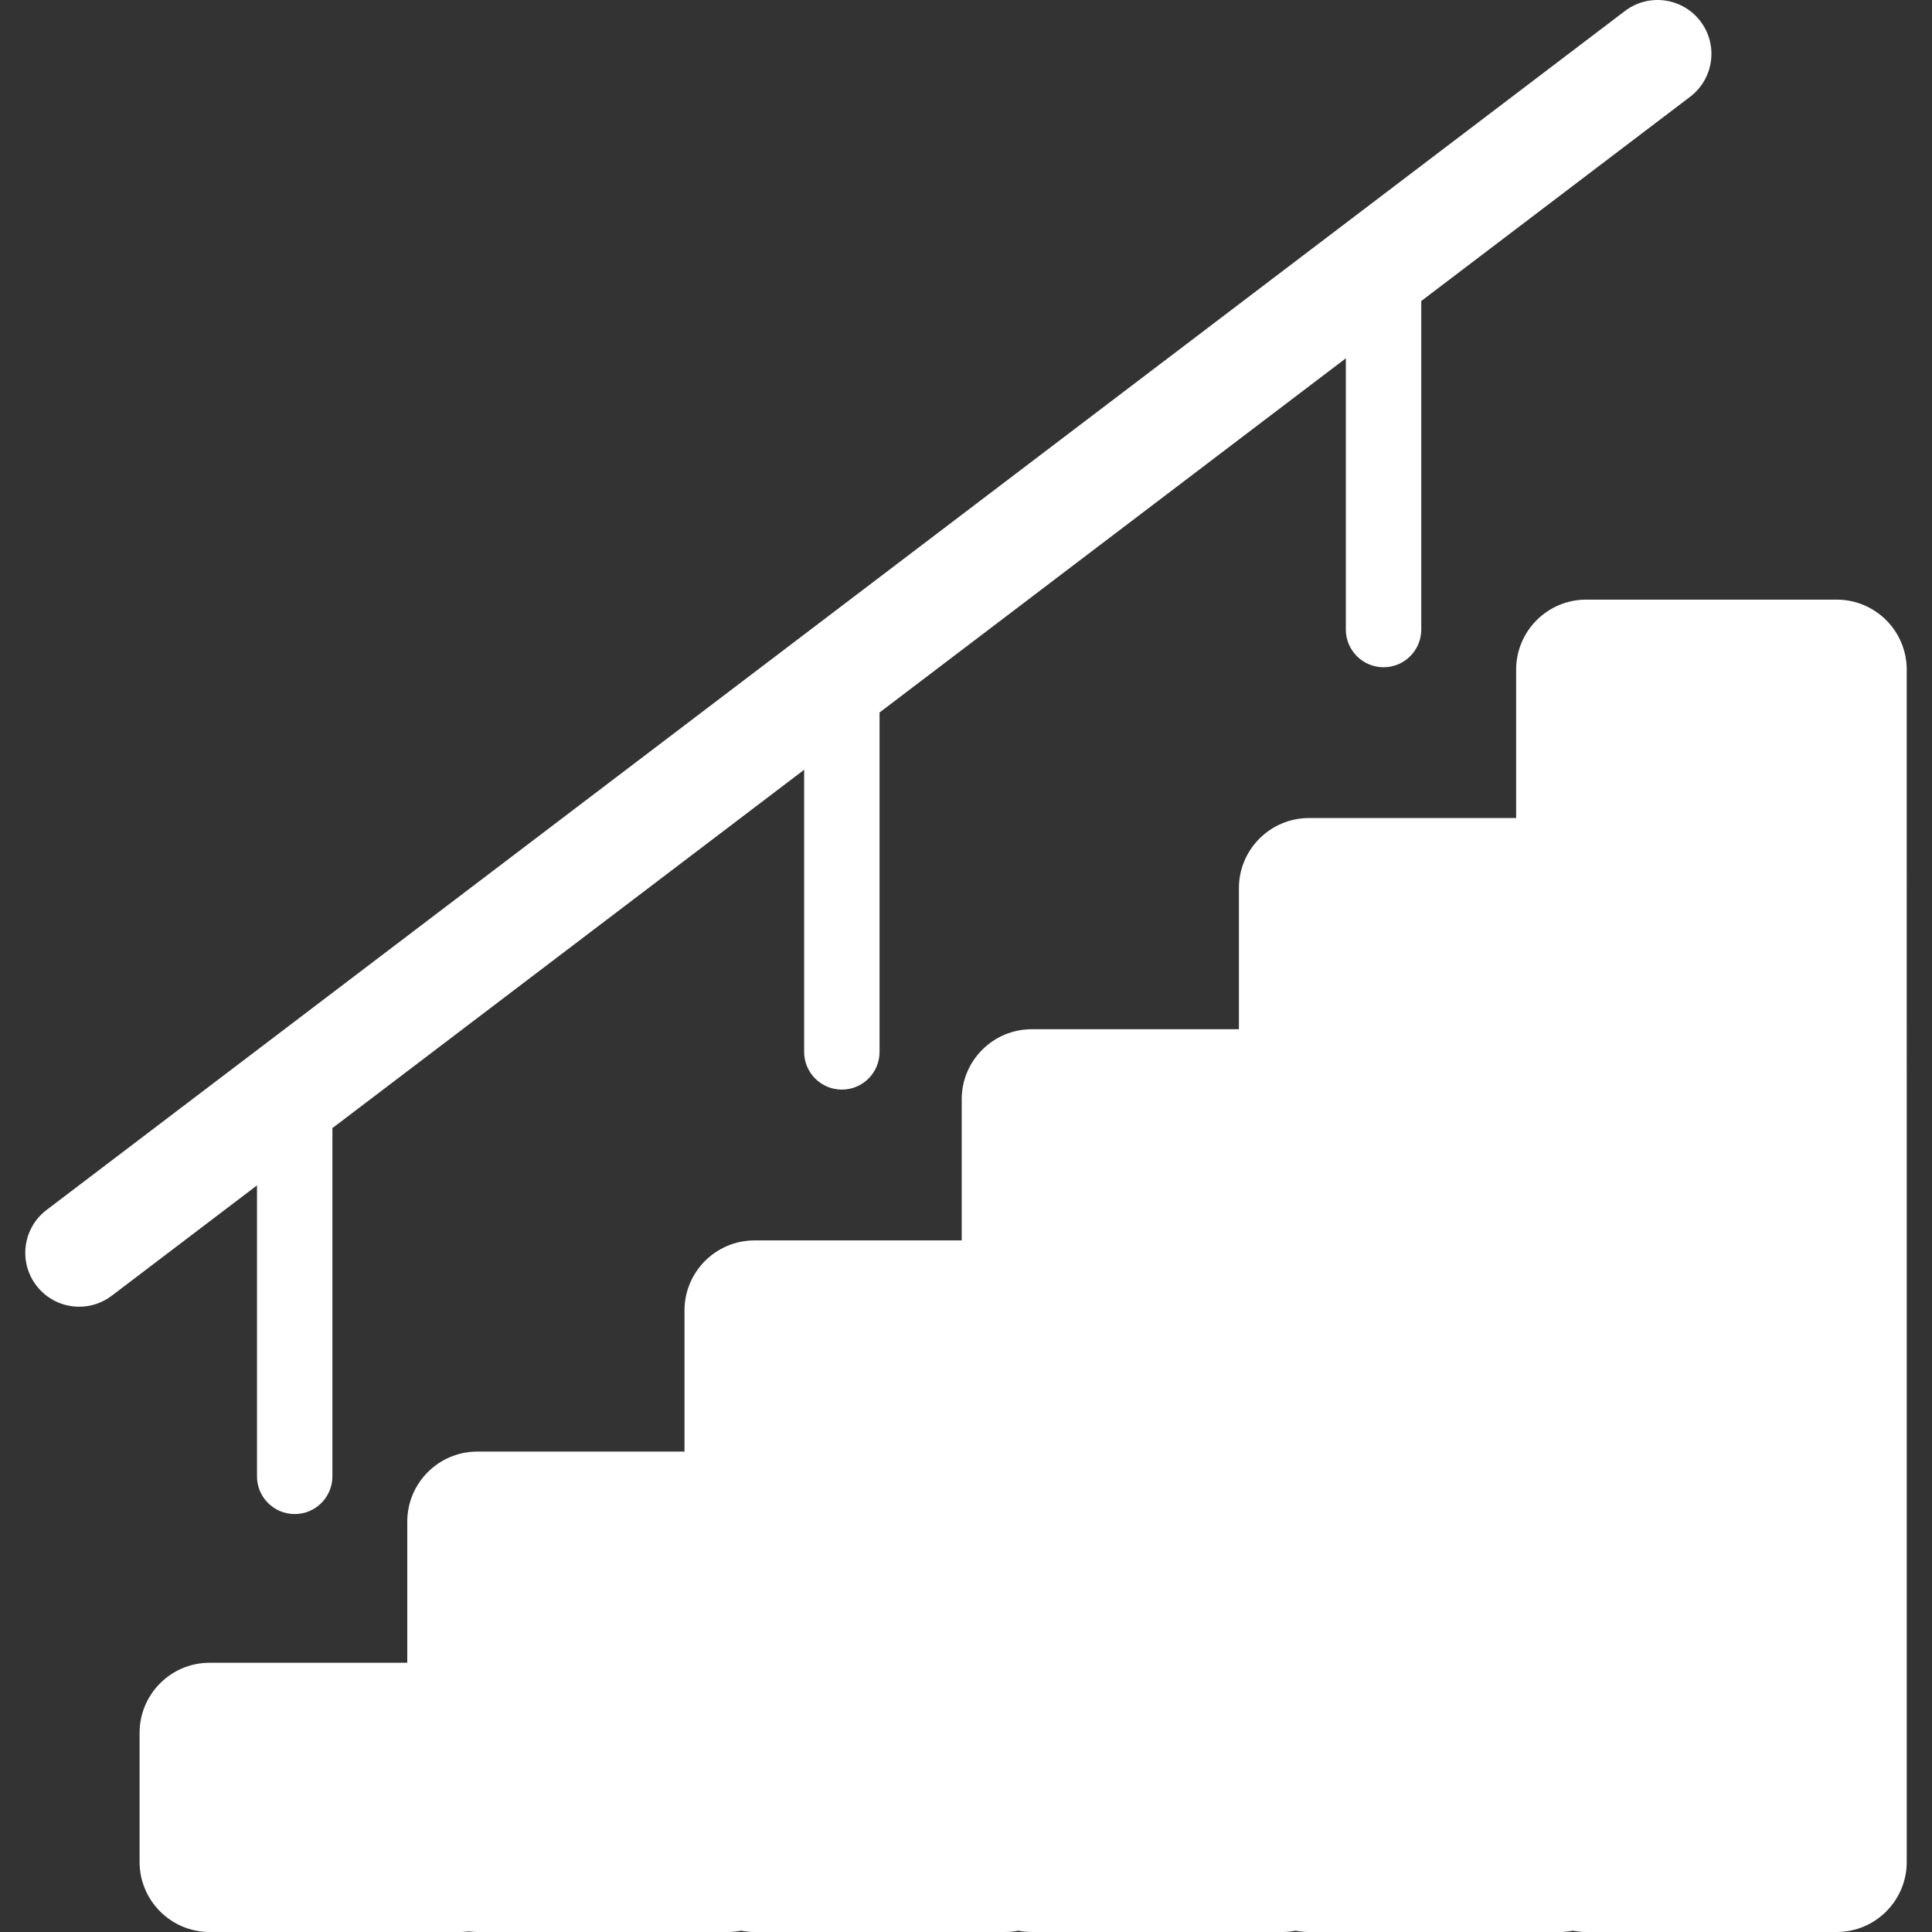 <?xml version="1.0" encoding="iso-8859-1"?>
<!-- Generator: Adobe Illustrator 17.1.0, SVG Export Plug-In . SVG Version: 6.00 Build 0)  -->
<!DOCTYPE svg PUBLIC "-//W3C//DTD SVG 1.1//EN" "http://www.w3.org/Graphics/SVG/1.1/DTD/svg11.dtd">
<svg fill="white" version="1.1" id="Capa_1" xmlns="http://www.w3.org/2000/svg" xmlns:xlink="http://www.w3.org/1999/xlink" x="0px" y="0px"
	 viewBox="0 0 358.692 358.692" style="enable-background:new 0 0 358.692 358.692;" xml:space="preserve">
<rect x="0" y="0" width="358.692" height="358.692" fill="#333333" stroke="none"/>
<g>
	<path d="M340.998,111.326h-46.514c-7.168,0-13,5.831-13,13v27.553h-38.468c-7.168,0-13,5.832-13,13v26.207h-38.467
		c-7.168,0-13,5.831-13,13v26.207h-38.468c-7.169,0-13,5.832-13,13.001V269.5H88.614c-7.168,0-13,5.832-13,13v26.207H38.916
		c-7.168,0-13,5.832-13,13v23.985c0,7.168,5.832,13,13,13H85.43c0.54,0,1.069-0.043,1.592-0.108
		c0.523,0.064,1.052,0.108,1.592,0.108h46.514c0.848,0,1.674-0.088,2.477-0.243c0.803,0.156,1.629,0.243,2.477,0.243h46.514
		c0.848,0,1.674-0.088,2.477-0.243c0.803,0.156,1.629,0.243,2.477,0.243h46.514c0.847,0,1.674-0.088,2.477-0.243
		c0.803,0.156,1.629,0.243,2.477,0.243h46.514c0.847,0,1.674-0.088,2.477-0.243c0.803,0.156,1.629,0.243,2.477,0.243h46.514
		c7.168,0,13-5.831,13-13V124.326C353.998,117.157,348.166,111.326,340.998,111.326z"/>
	<path d="M47.713,274.096c0,3.866,3.134,7,7,7s7-3.134,7-7v-64.653l87.584-66.53v52.38c0,3.866,3.134,7,7,7c3.866,0,7-3.134,7-7
		v-63.014l86.571-65.76v50.36c0,3.866,3.134,7,7,7c3.866,0,7-3.134,7-7V55.884l49.921-37.92c4.398-3.34,5.255-9.614,1.914-14.012
		c-3.341-4.399-9.615-5.254-14.012-1.915L8.646,224.638c-4.398,3.34-5.255,9.614-1.914,14.012c1.967,2.59,4.951,3.952,7.97,3.952
		c2.108,0,4.233-0.664,6.042-2.037l26.97-20.487V274.096z"/>
</g>
<g>
</g>
<g>
</g>
<g>
</g>
<g>
</g>
<g>
</g>
<g>
</g>
<g>
</g>
<g>
</g>
<g>
</g>
<g>
</g>
<g>
</g>
<g>
</g>
<g>
</g>
<g>
</g>
<g>
</g>
</svg>
